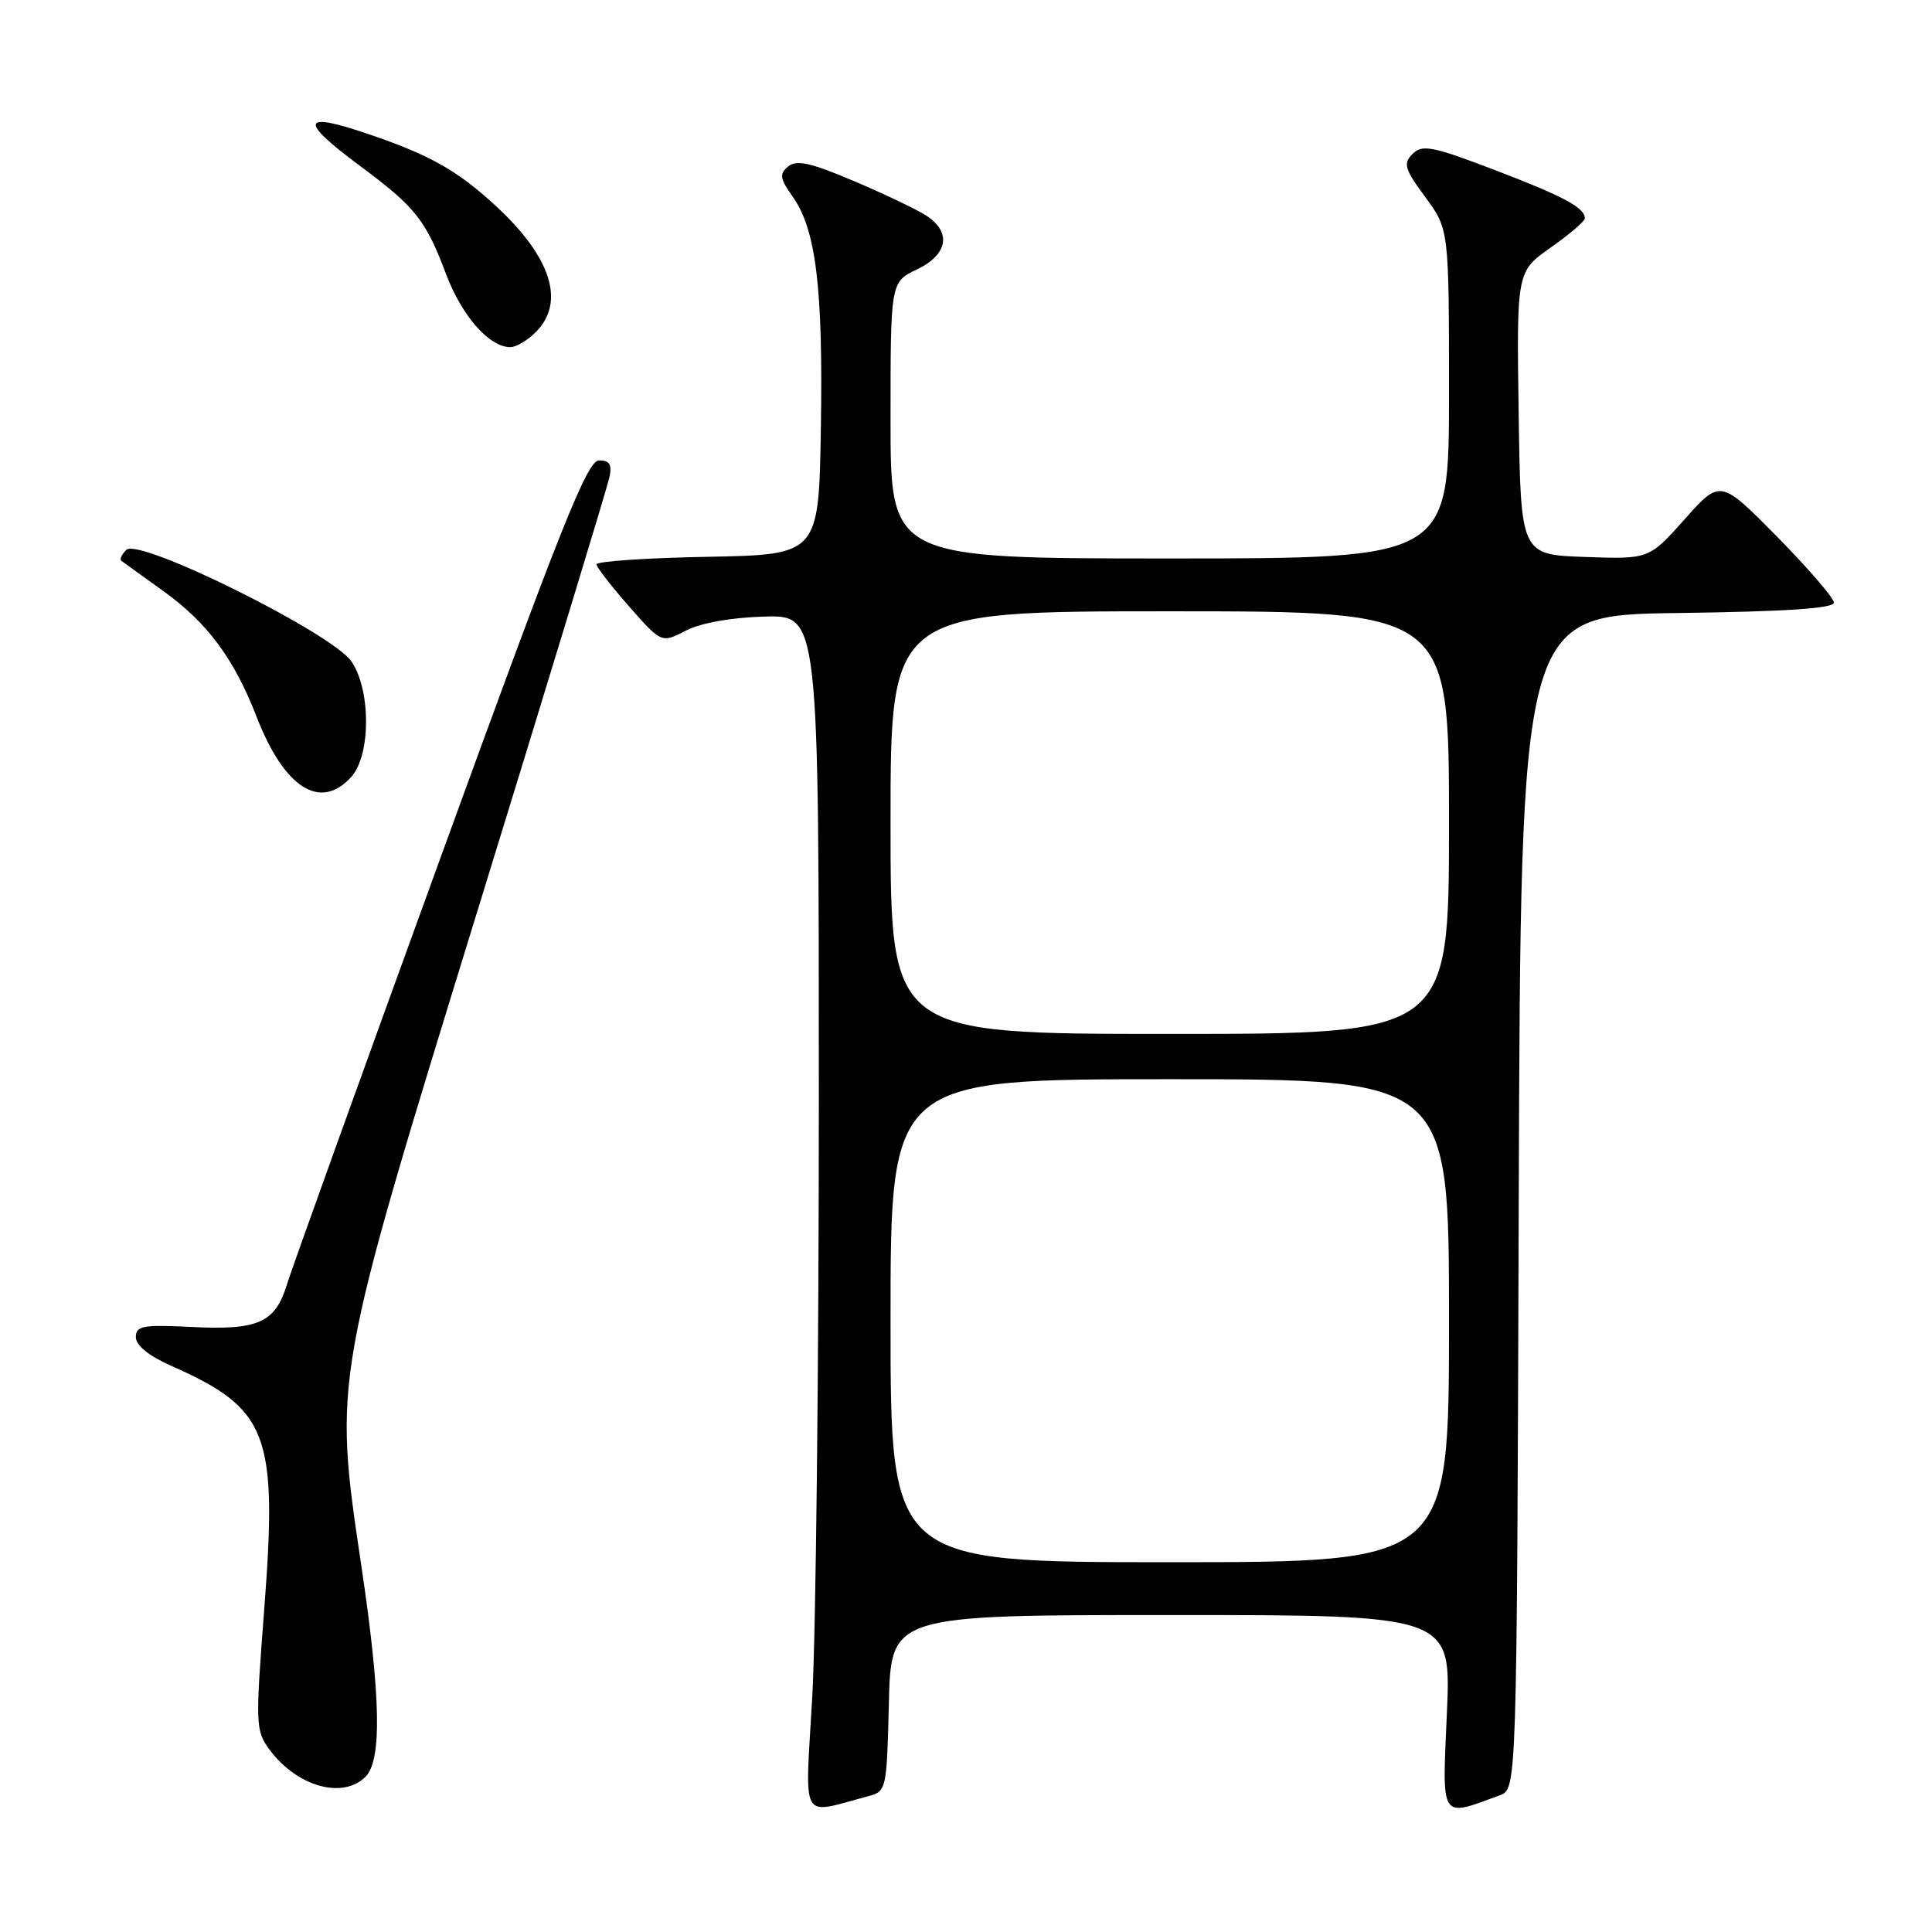 <?xml version="1.0" encoding="UTF-8" standalone="no"?>
<!DOCTYPE svg PUBLIC "-//W3C//DTD SVG 1.1//EN" "http://www.w3.org/Graphics/SVG/1.1/DTD/svg11.dtd" >
<svg xmlns="http://www.w3.org/2000/svg" xmlns:xlink="http://www.w3.org/1999/xlink" version="1.1" viewBox="0 0 256 256">
 <g >
 <path fill="currentColor"
d=" M 115.00 238.02 C 117.46 237.37 117.50 237.20 117.78 225.68 C 118.06 214.00 118.06 214.00 155.18 214.00 C 192.30 214.00 192.30 214.00 191.72 227.00 C 191.09 241.34 190.75 240.82 198.74 237.88 C 200.99 237.05 200.99 237.05 201.24 159.28 C 201.50 81.50 201.50 81.50 222.25 81.23 C 236.58 81.04 243.00 80.62 243.00 79.85 C 243.00 79.25 239.61 75.32 235.48 71.12 C 227.95 63.50 227.95 63.50 223.23 68.80 C 218.50 74.10 218.50 74.10 210.00 73.80 C 201.50 73.50 201.50 73.50 201.23 54.74 C 200.96 35.99 200.96 35.99 205.48 32.80 C 207.97 31.05 210.00 29.31 210.00 28.93 C 210.00 27.52 207.14 25.99 198.02 22.51 C 189.79 19.37 188.46 19.11 187.18 20.39 C 185.90 21.67 186.10 22.38 188.86 26.12 C 192.00 30.39 192.00 30.39 192.00 52.20 C 192.00 74.00 192.00 74.00 155.00 74.00 C 118.00 74.00 118.00 74.00 118.00 55.69 C 118.00 37.37 118.00 37.37 121.50 35.70 C 125.60 33.74 126.12 30.78 122.75 28.58 C 121.51 27.77 117.20 25.71 113.17 24.00 C 107.43 21.56 105.54 21.14 104.43 22.06 C 103.24 23.05 103.33 23.65 105.03 26.05 C 108.12 30.38 109.07 38.17 108.77 56.61 C 108.50 73.50 108.50 73.50 93.75 73.78 C 85.64 73.93 79.02 74.38 79.04 74.78 C 79.06 75.17 81.01 77.69 83.37 80.37 C 87.65 85.23 87.65 85.23 90.88 83.56 C 92.86 82.54 96.89 81.82 101.30 81.70 C 108.50 81.50 108.50 81.50 108.50 145.50 C 108.50 180.70 108.11 216.38 107.63 224.80 C 106.67 241.84 105.88 240.42 115.00 238.02 Z  M 48.43 235.43 C 50.62 233.24 50.46 224.85 47.90 207.63 C 44.16 182.42 44.02 183.18 63.48 120.00 C 72.72 90.02 80.49 64.49 80.75 63.25 C 81.12 61.55 80.78 61.00 79.37 61.01 C 77.81 61.01 74.30 69.82 58.33 113.76 C 47.78 142.77 38.63 168.19 38.00 170.26 C 36.45 175.28 34.19 176.28 25.37 175.83 C 18.92 175.51 18.00 175.68 18.00 177.18 C 18.00 178.27 19.72 179.67 22.69 180.98 C 35.54 186.67 36.80 189.95 35.02 213.12 C 33.83 228.59 33.86 229.34 35.74 231.87 C 39.36 236.74 45.42 238.44 48.43 235.43 Z  M 46.54 102.95 C 49.14 100.08 49.16 91.47 46.58 87.66 C 44.04 83.91 18.41 71.19 16.74 72.86 C 16.13 73.47 15.83 74.11 16.07 74.30 C 16.30 74.48 18.79 76.27 21.59 78.28 C 27.48 82.51 31.00 87.24 34.01 95.00 C 37.68 104.44 42.46 107.47 46.54 102.95 Z  M 71.00 44.00 C 74.95 40.05 73.05 34.07 65.69 27.28 C 60.65 22.63 57.09 20.61 49.18 17.89 C 39.86 14.68 39.45 15.87 47.75 22.02 C 55.03 27.42 56.42 29.17 59.09 36.28 C 61.20 41.88 64.82 46.00 67.63 46.00 C 68.39 46.00 69.90 45.10 71.00 44.00 Z  M 118.00 175.00 C 118.00 143.00 118.00 143.00 155.00 143.00 C 192.00 143.00 192.00 143.00 192.00 175.00 C 192.00 207.00 192.00 207.00 155.00 207.00 C 118.00 207.00 118.00 207.00 118.00 175.00 Z  M 118.00 109.00 C 118.00 81.00 118.00 81.00 155.00 81.00 C 192.00 81.00 192.00 81.00 192.00 109.00 C 192.00 137.00 192.00 137.00 155.00 137.00 C 118.00 137.00 118.00 137.00 118.00 109.00 Z "/>
</g>
</svg>